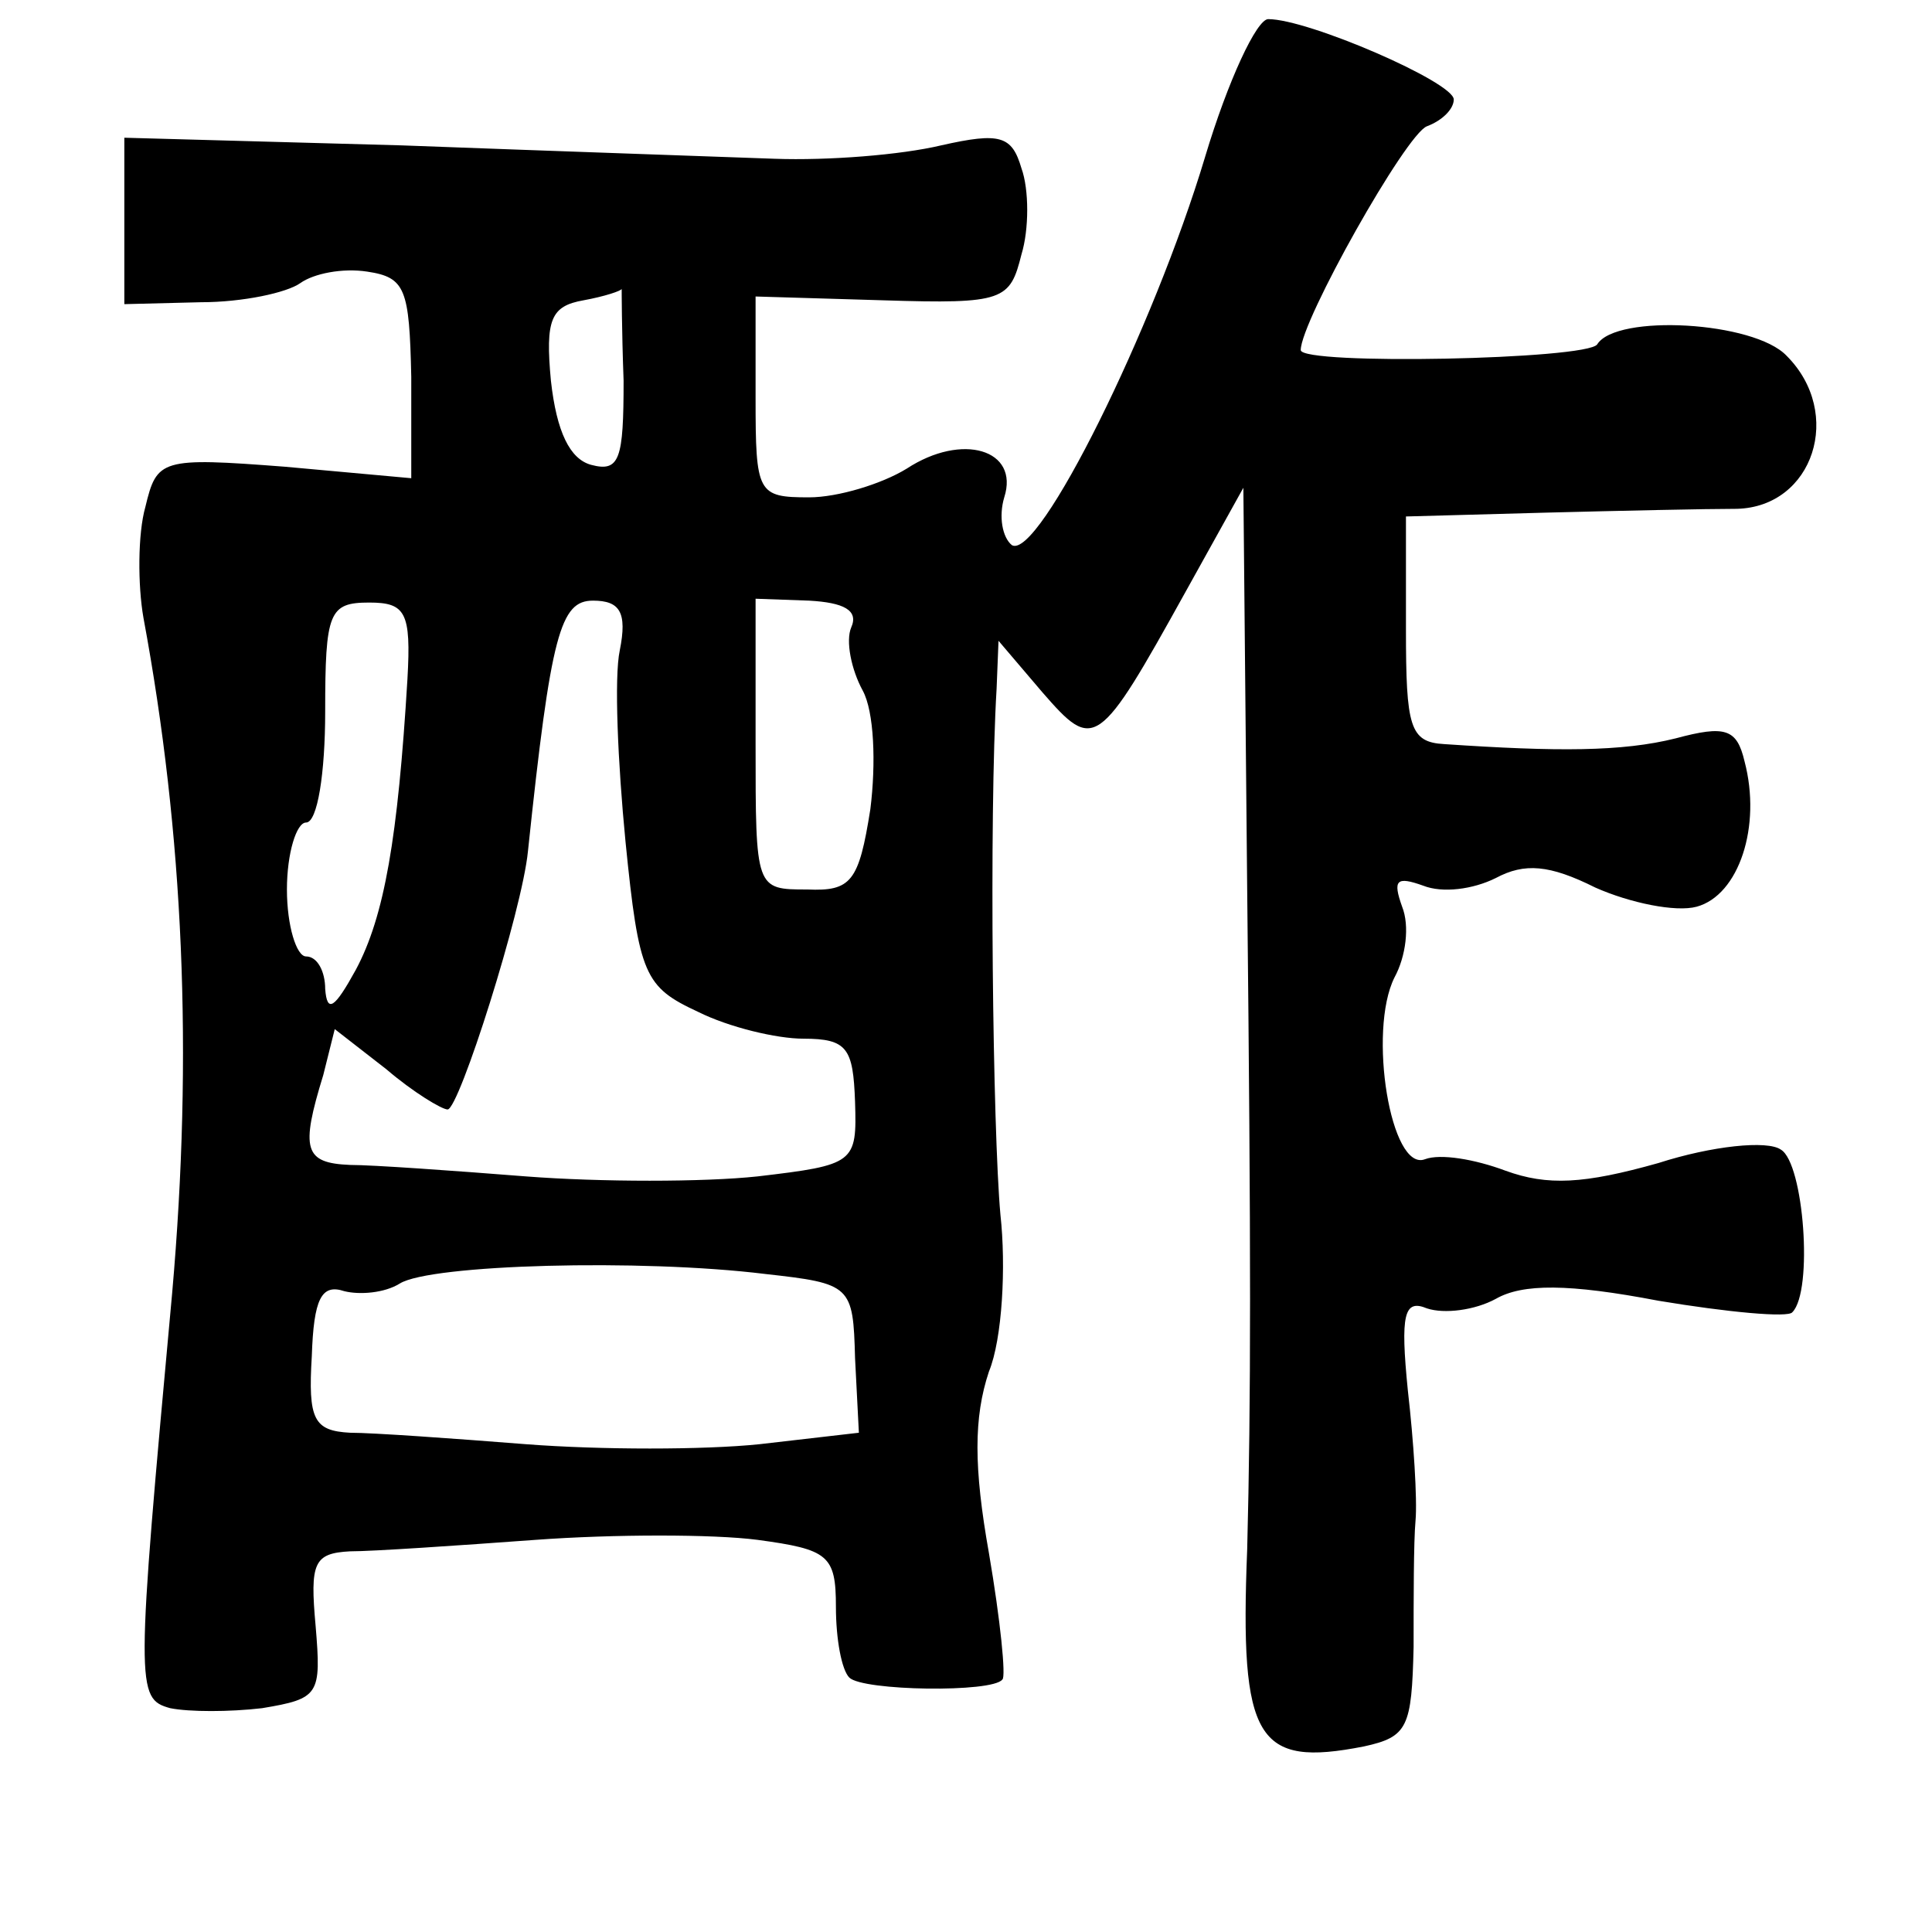 <?xml version="1.0" standalone="no"?>
<!DOCTYPE svg PUBLIC "-//W3C//DTD SVG 20010904//EN"
 "http://www.w3.org/TR/2001/REC-SVG-20010904/DTD/svg10.dtd">
<svg version="1.0" xmlns="http://www.w3.org/2000/svg"
 width="101pt" height="101pt" viewBox="0 0 101 101"
 preserveAspectRatio="xMidYMid meet">
<g transform="translate(0,101) scale(0.1,-0.1)"
fill="#000000" stroke="none">
<path d="M630 928 c-27 -90 -87 -211 -101 -203 -5 4 -7 15 -4 25 8 25 -22 34
-51 15 -13 -8 -36 -15 -51 -15 -27 0 -28 2 -28 52 l0 53 67 -2 c63 -2 66 0 72
24 4 13 4 34 0 45 -5 17 -11 19 -42 12 -21 -5 -59 -8 -87 -7 -27 1 -115 4
-195 7 l-145 4 0 -43 0 -44 40 1 c22 0 45 5 52 10 7 5 22 8 35 6 20 -3 22 -9
23 -55 l0 -53 -66 6 c-65 5 -67 4 -73 -21 -4 -14 -4 -41 -1 -58 21 -113 26
-228 15 -353 -19 -207 -19 -212 -1 -217 10 -2 31 -2 48 0 30 5 31 7 28 43 -3
33 -1 38 18 39 12 0 56 3 97 6 41 3 93 3 116 0 37 -5 41 -8 41 -35 0 -17 3
-33 7 -37 7 -7 75 -8 80 -1 2 1 -1 31 -7 66 -8 45 -8 71 0 95 7 17 9 55 6 82
-4 44 -6 208 -2 275 l1 25 23 -27 c27 -31 29 -30 75 53 l30 54 2 -210 c2 -189
2 -267 0 -345 -4 -100 5 -114 61 -103 23 5 25 10 26 52 0 25 0 55 1 66 1 11
-1 42 -4 68 -4 40 -2 48 10 43 9 -3 25 -1 36 5 14 8 38 8 85 -1 36 -6 68 -9
70 -6 11 11 6 78 -6 85 -7 5 -36 2 -64 -7 -39 -11 -58 -12 -80 -4 -16 6 -34 9
-42 6 -18 -7 -30 67 -16 95 6 11 8 27 4 37 -5 14 -3 16 11 11 10 -4 26 -2 38
4 15 8 28 7 52 -5 18 -8 42 -13 53 -10 22 6 34 42 25 76 -4 17 -10 19 -36 12
-28 -7 -62 -7 -121 -3 -18 1 -20 9 -20 60 l0 59 73 2 c39 1 84 2 100 2 40 1
56 50 26 80 -17 18 -89 22 -99 6 -5 -8 -155 -11 -155 -3 0 15 55 113 66 117 8
3 14 9 14 14 0 9 -76 42 -97 42 -6 0 -21 -32 -33 -72z m-304 -117 c0 -41 -2
-48 -17 -44 -11 3 -18 17 -21 44 -3 32 0 39 17 42 11 2 20 5 20 6 0 0 0 -21 1
-48z m-113 -156 c-5 -83 -12 -124 -27 -152 -11 -20 -15 -23 -16 -10 0 9 -4 17
-10 17 -5 0 -10 16 -10 35 0 19 5 35 10 35 6 0 10 26 10 58 0 52 2 57 23 57
19 0 22 -5 20 -40z m111 15 c-3 -14 -1 -59 3 -100 7 -70 10 -76 38 -89 16 -8
41 -14 55 -14 23 0 26 -5 27 -33 1 -32 0 -33 -51 -39 -28 -3 -82 -3 -121 0
-38 3 -80 6 -92 6 -24 1 -26 8 -14 47 l6 24 27 -21 c14 -12 29 -21 32 -21 6 0
39 104 42 135 12 114 17 131 34 131 14 0 18 -6 14 -26z m121 12 c-3 -7 0 -22
6 -33 6 -11 7 -38 4 -62 -6 -38 -10 -43 -33 -42 -27 0 -27 0 -27 76 l0 76 28
-1 c18 -1 26 -5 22 -14z m-45 -338 c45 -5 46 -6 47 -44 l2 -39 -52 -6 c-29 -3
-83 -3 -122 0 -38 3 -80 6 -92 6 -19 1 -22 7 -20 40 1 30 5 38 17 34 8 -2 21
-1 29 4 16 10 126 13 191 5z"/>
</g>
</svg>
